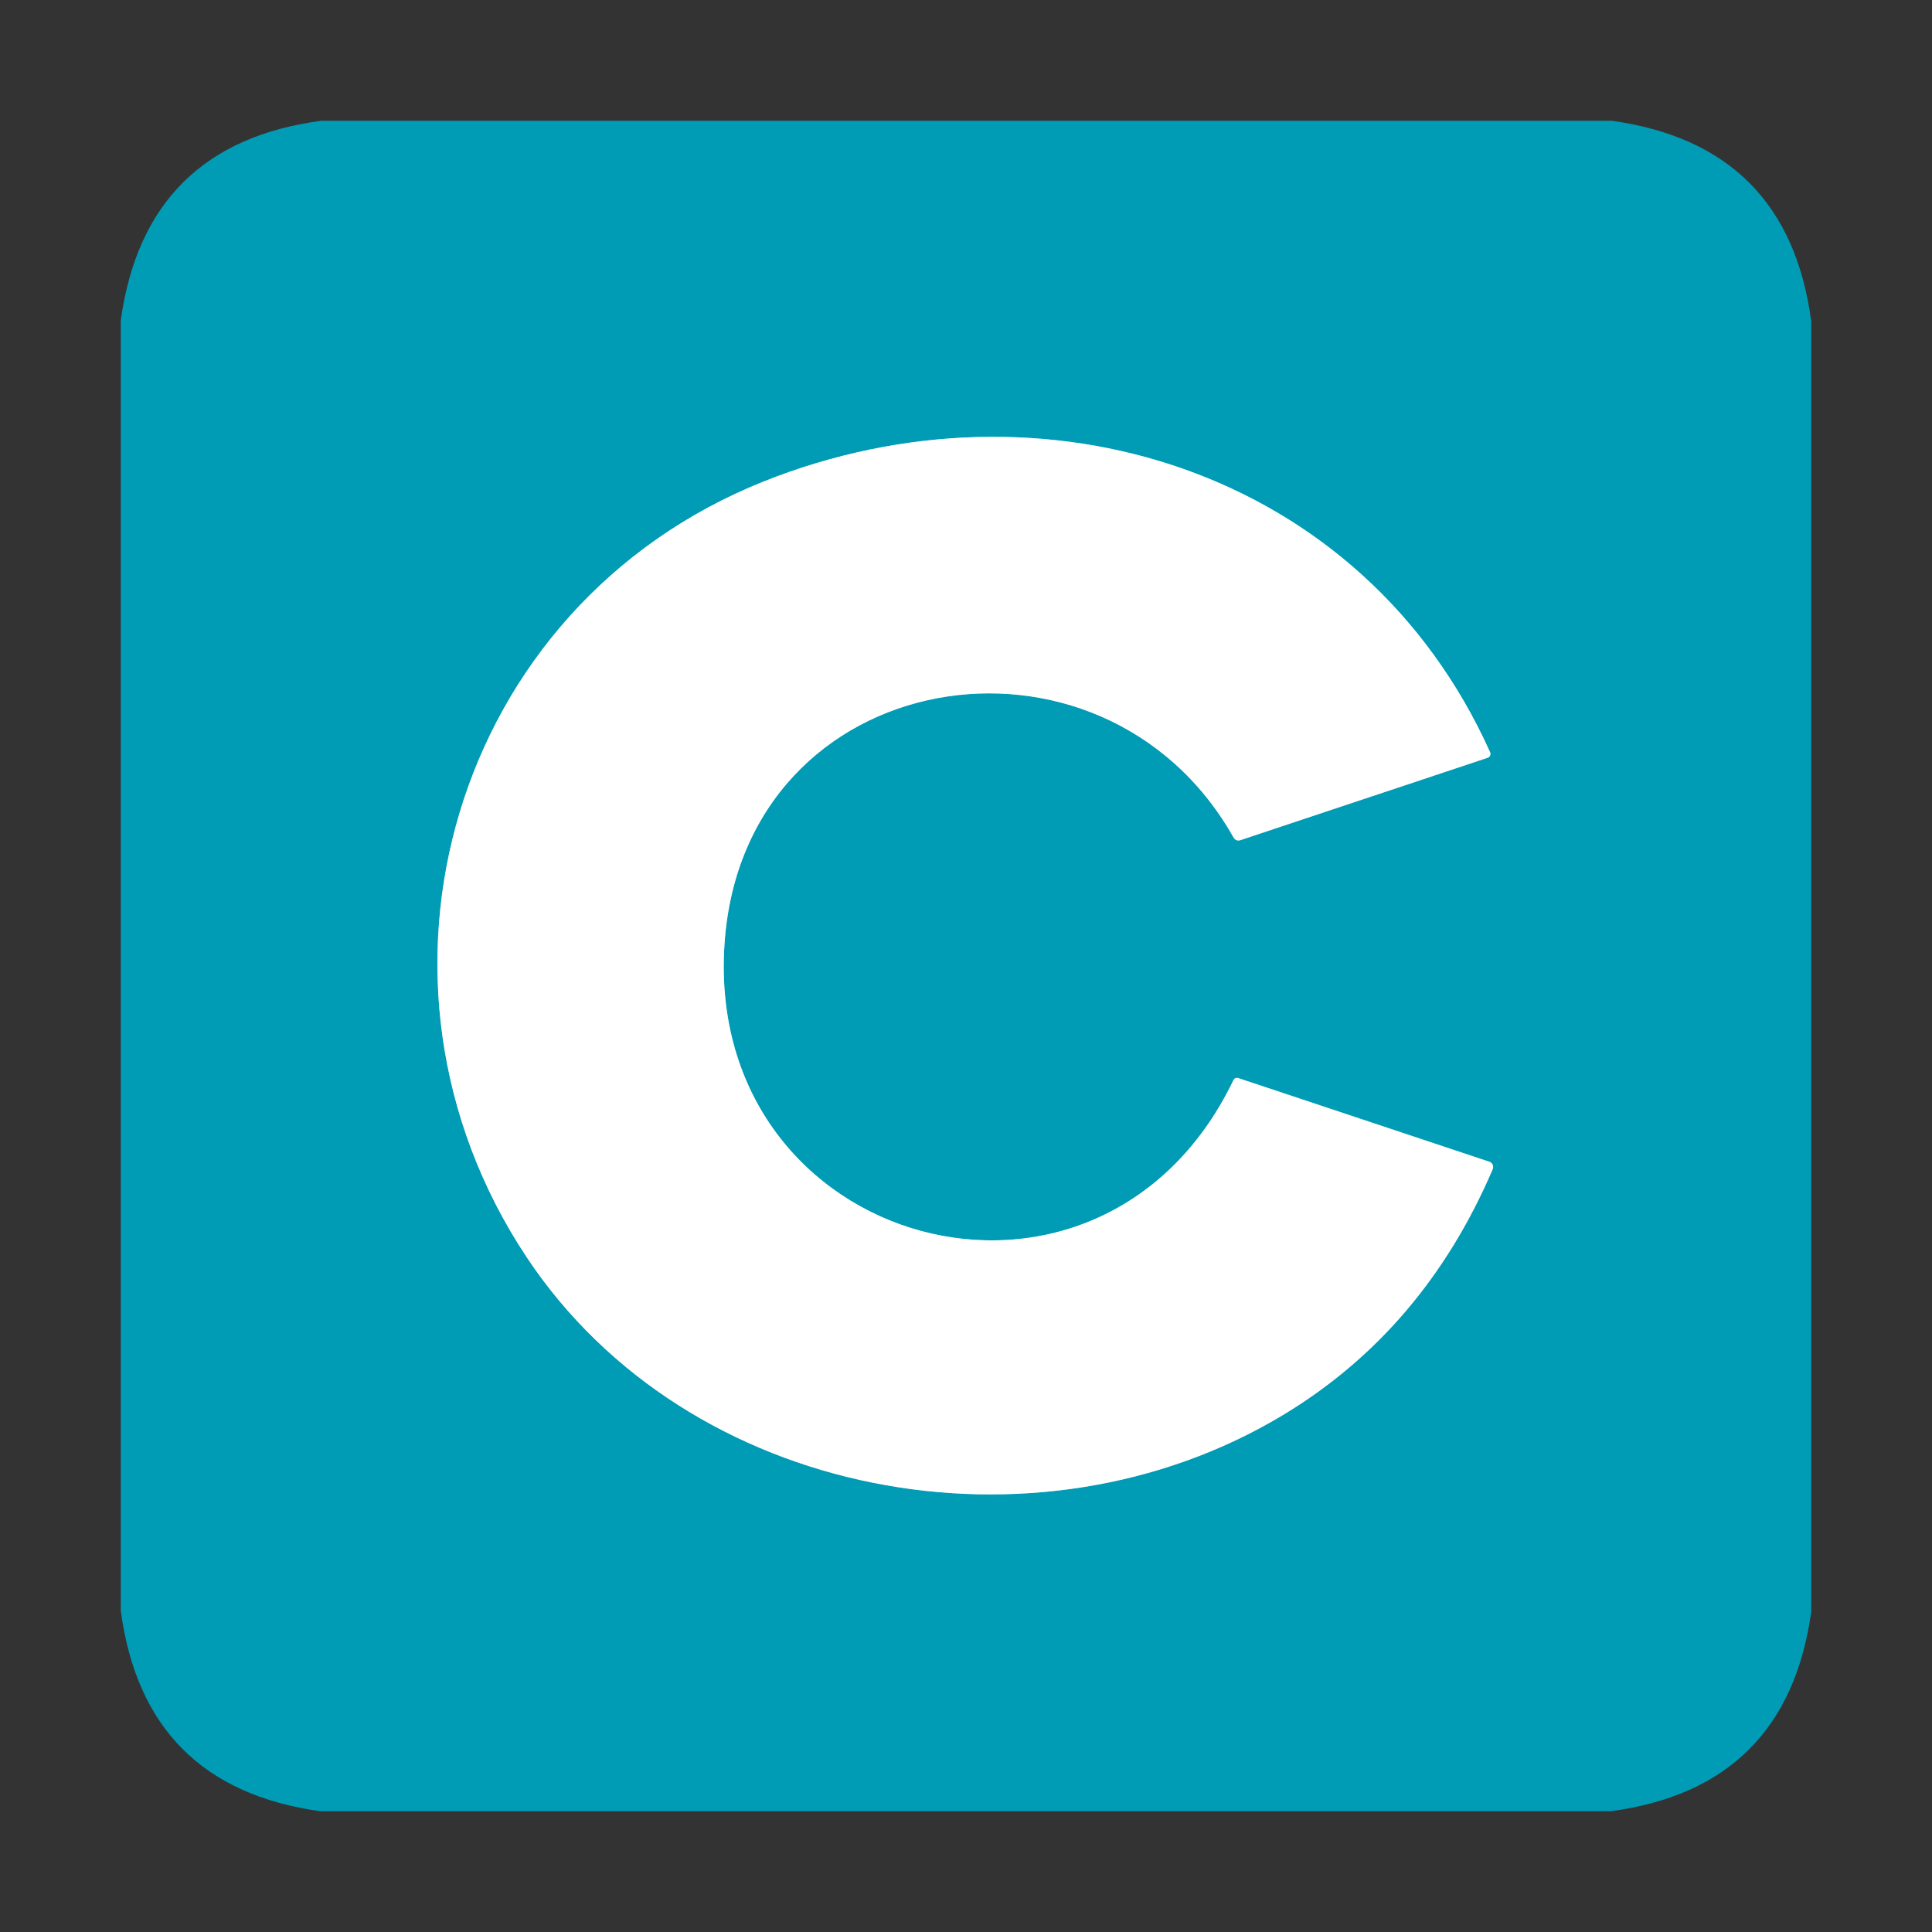 <svg width="32" height="32" viewBox="0 0 32 32" fill="none" xmlns="http://www.w3.org/2000/svg">
<rect x="0" y="0" width="32" height="32" fill="#333333" stroke="none"/>
<g clip-path="url(#clip0_1868_150)">
<path d="M20.72 16.366C20.733 16.375 20.746 16.385 20.76 16.394C20.687 16.497 20.615 16.599 20.54 16.704C20.54 16.587 20.585 16.531 20.64 16.451C20.686 16.398 20.686 16.398 20.72 16.366Z" fill="#CBCA00"/>
<g clip-path="url(#clip1_1868_150)">
<path d="M12.646 7.976C7.502 10.033 5.679 16.243 8.726 20.827C11.396 24.84 17.164 25.895 21.247 23.439C22.803 22.502 23.962 21.144 24.724 19.365C24.729 19.353 24.731 19.34 24.731 19.328C24.731 19.315 24.728 19.302 24.723 19.291C24.717 19.279 24.71 19.269 24.7 19.261C24.691 19.252 24.68 19.246 24.668 19.242L20.517 17.859C20.476 17.844 20.445 17.857 20.426 17.898C18.206 22.498 11.652 20.692 12.001 15.624C12.321 10.982 18.257 10.028 20.429 13.867C20.457 13.916 20.497 13.932 20.55 13.914L24.64 12.551C24.649 12.548 24.657 12.543 24.664 12.537C24.671 12.53 24.677 12.523 24.681 12.514C24.684 12.505 24.686 12.495 24.686 12.486C24.686 12.476 24.684 12.467 24.68 12.458C22.568 7.766 17.26 6.133 12.646 7.976Z" stroke="#80CDDA" stroke-width="2"/>
<path d="M5.323 2H26.696C28.64 2.271 29.742 3.378 30 5.323V26.696C29.729 28.639 28.621 29.741 26.676 30H5.304C3.361 29.729 2.259 28.621 2 26.676V5.306C2.271 3.36 3.378 2.258 5.323 2ZM12.646 7.976C7.502 10.033 5.679 16.243 8.726 20.827C11.396 24.84 17.164 25.895 21.247 23.439C22.803 22.502 23.962 21.144 24.724 19.365C24.729 19.353 24.731 19.34 24.731 19.328C24.731 19.315 24.728 19.302 24.723 19.291C24.717 19.279 24.71 19.269 24.7 19.261C24.691 19.252 24.68 19.246 24.668 19.242L20.517 17.859C20.476 17.844 20.445 17.857 20.426 17.898C18.206 22.498 11.652 20.692 12.001 15.624C12.321 10.982 18.257 10.028 20.429 13.867C20.457 13.916 20.497 13.932 20.55 13.914L24.64 12.551C24.649 12.548 24.657 12.543 24.664 12.537C24.671 12.53 24.677 12.523 24.681 12.514C24.684 12.505 24.686 12.495 24.686 12.486C24.686 12.476 24.684 12.467 24.68 12.458C22.568 7.766 17.26 6.133 12.646 7.976Z" fill="#009BB5"/>
<path d="M12.646 7.976C17.26 6.133 22.568 7.766 24.68 12.458C24.684 12.467 24.686 12.476 24.686 12.486C24.686 12.495 24.684 12.505 24.681 12.514C24.677 12.523 24.671 12.53 24.664 12.537C24.657 12.543 24.649 12.548 24.64 12.551L20.55 13.914C20.497 13.932 20.457 13.916 20.429 13.867C18.257 10.028 12.321 10.982 12.001 15.624C11.652 20.692 18.206 22.498 20.426 17.898C20.445 17.857 20.476 17.844 20.517 17.859L24.668 19.242C24.68 19.246 24.691 19.252 24.7 19.261C24.71 19.269 24.717 19.279 24.723 19.291C24.728 19.302 24.731 19.315 24.731 19.328C24.731 19.34 24.729 19.353 24.724 19.365C23.962 21.144 22.803 22.502 21.247 23.439C17.164 25.895 11.396 24.84 8.726 20.827C5.679 16.243 7.502 10.033 12.646 7.976Z" fill="white"/>
</g>
</g>
<defs>
<clipPath id="clip0_1868_150">
<rect width="32" height="32" fill="white"/>
</clipPath>
<clipPath id="clip1_1868_150">
<rect width="28" height="28" fill="white" transform="translate(2 2)"/>
</clipPath>
</defs>
</svg>
